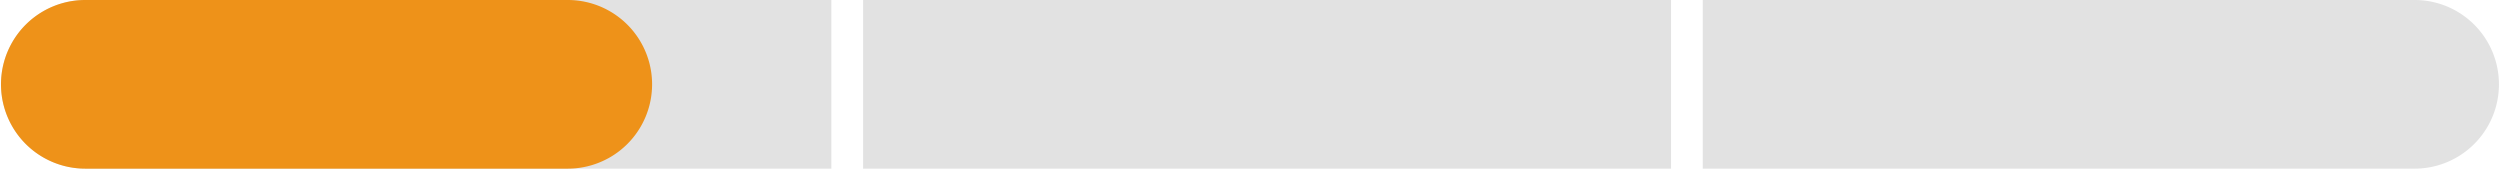 <?xml version="1.0" encoding="UTF-8"?>
<!-- Created with Inkscape (http://www.inkscape.org/) -->
<svg width="126.01mm" height="8.501mm" version="1.1" viewBox="0 0 126.01 8.501" xmlns="http://www.w3.org/2000/svg" xmlns:cc="http://creativecommons.org/ns#" xmlns:dc="http://purl.org/dc/elements/1.1/" xmlns:rdf="http://www.w3.org/1999/02/22-rdf-syntax-ns#">
 <g transform="translate(74.284 -133.61)" fill-rule="evenodd" stroke-width="0">
  <path d="m11.542 133.61v8.5h35.881a4.25 4.25 0 1 0 0-8.5zm-42.322 0v8.5h40.723v-8.5zm-39.203 0a4.25 4.25 0 1 0 0 8.5h37.602v-8.5z" fill="#e2e2e2" style="paint-order:markers fill stroke"/>
  <path d="m-69.984 133.61a4.25 4.25 0 1 0 0 8.5h24.318a4.25 4.25 0 1 0 0-8.5z" fill="#ee9219" style="paint-order:markers fill stroke"/>
 </g>
</svg>
